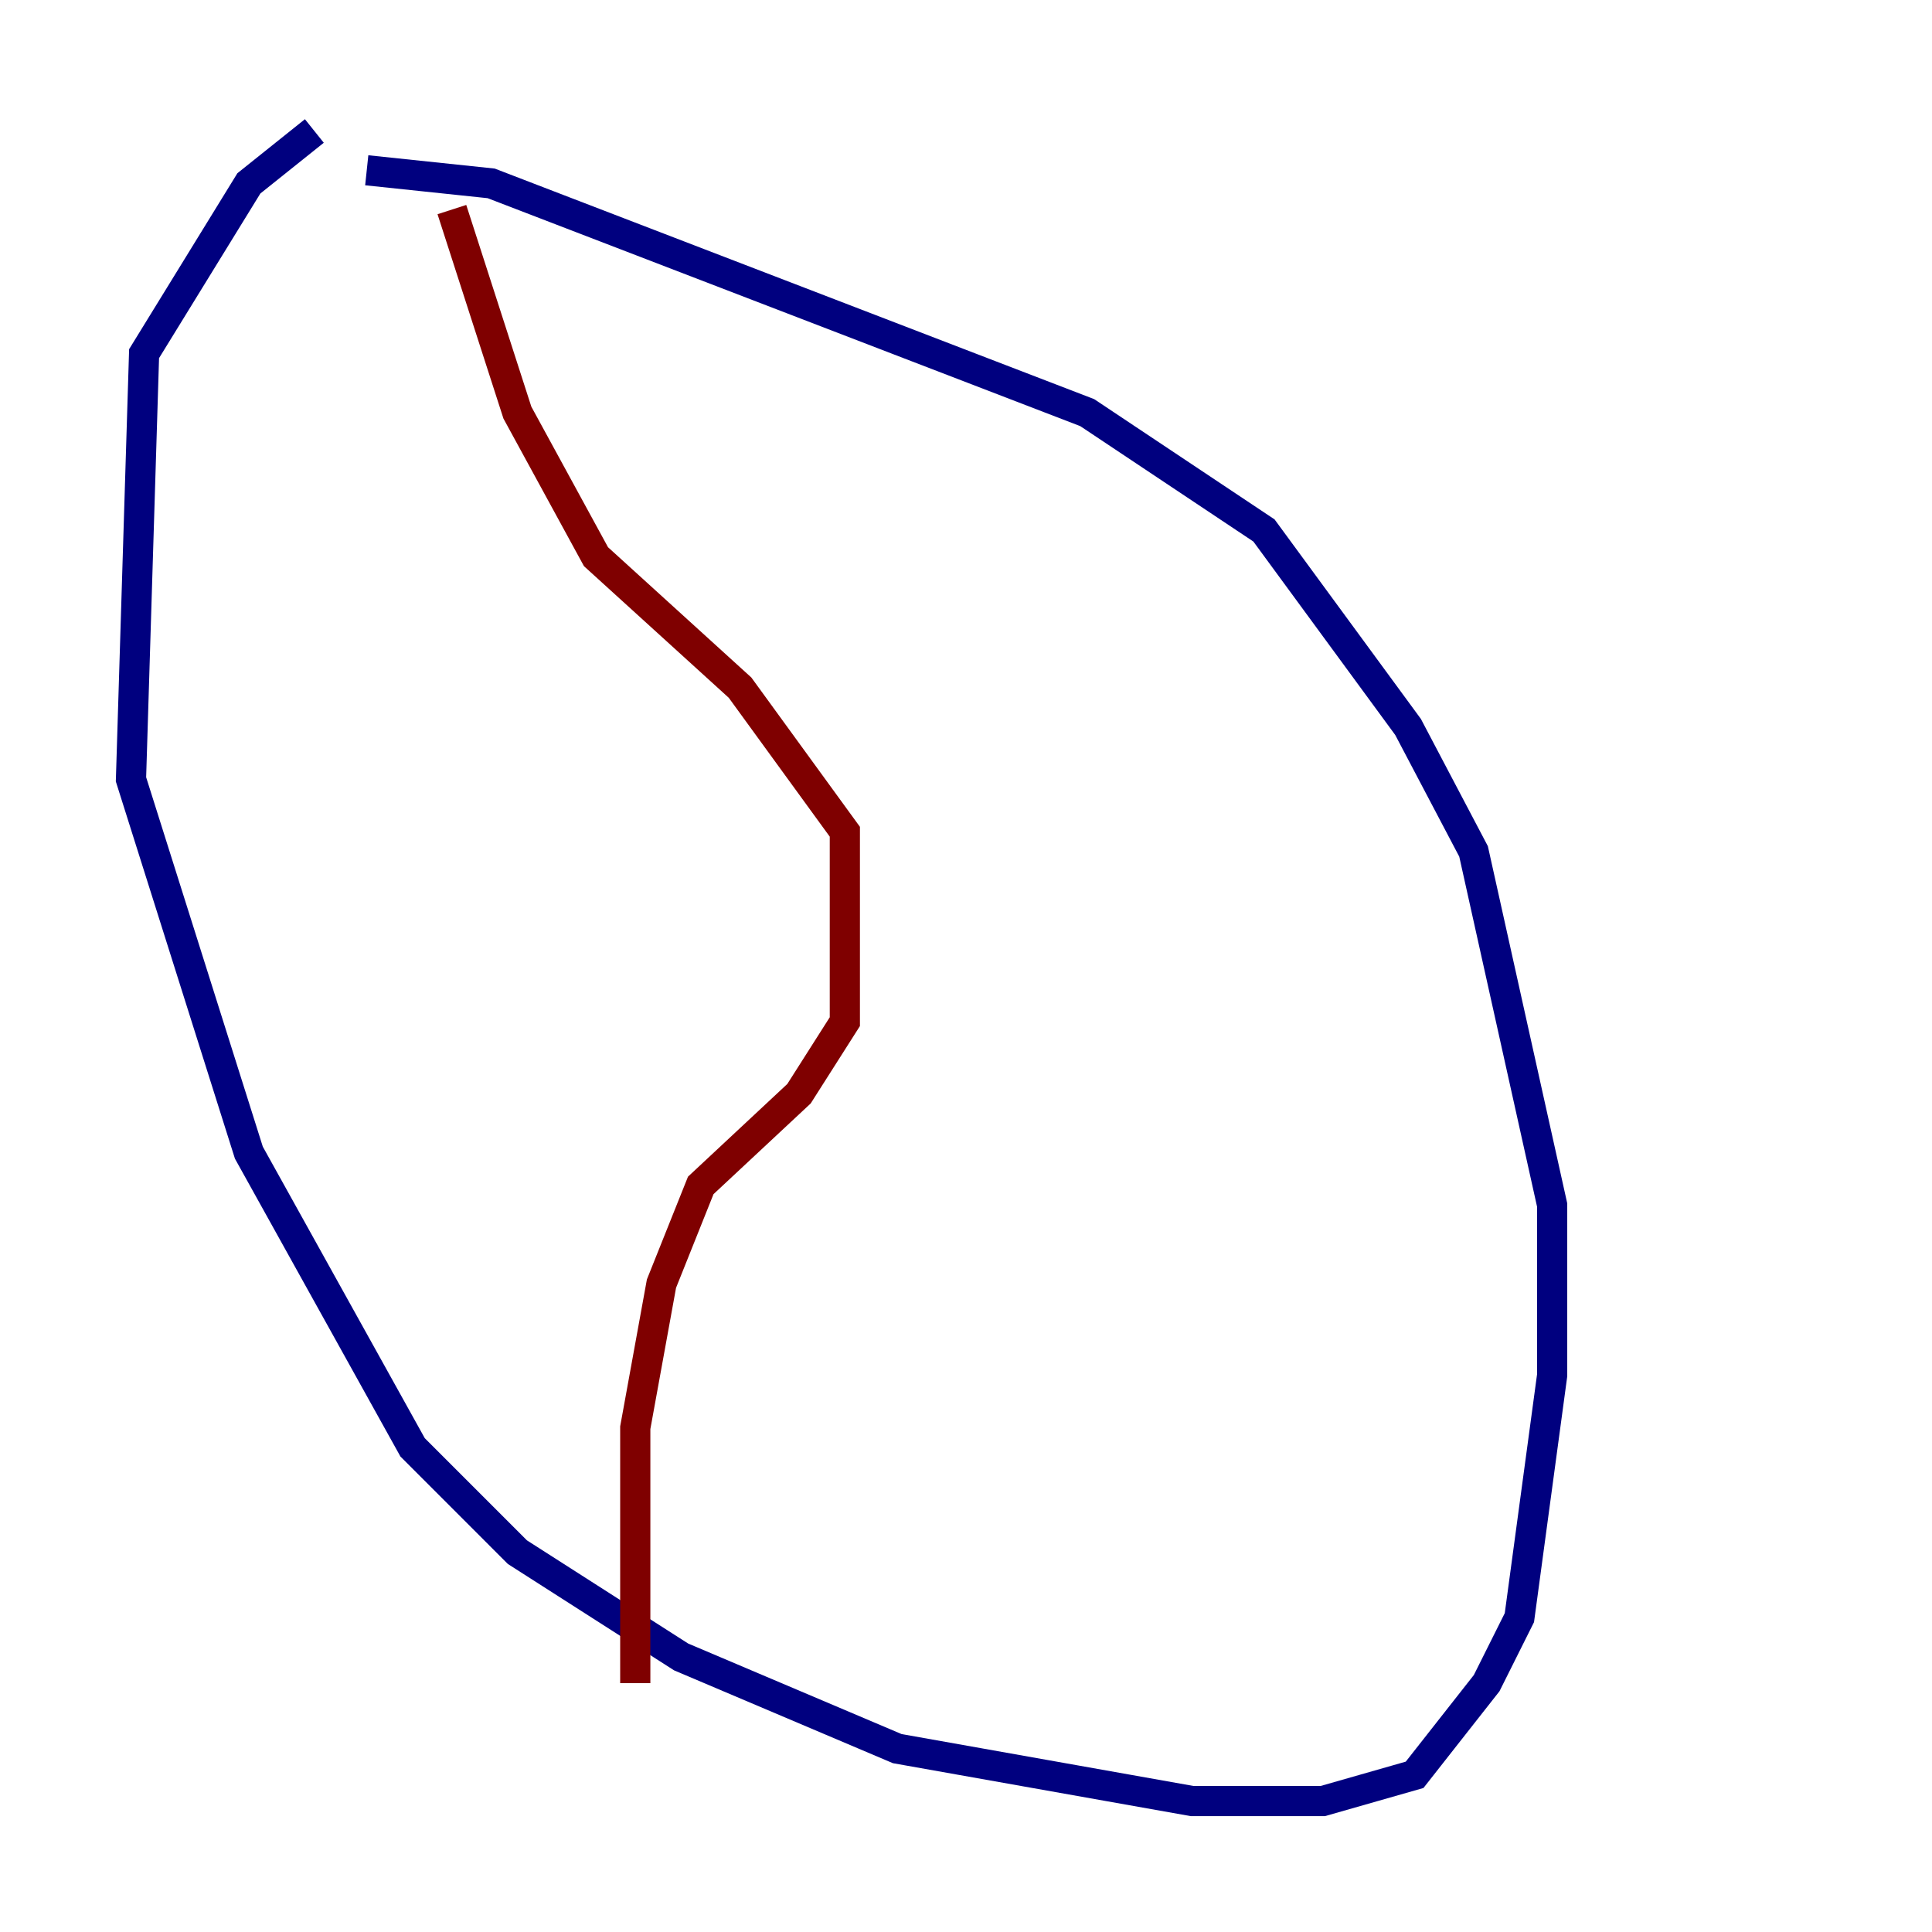 <?xml version="1.0" encoding="utf-8" ?>
<svg baseProfile="tiny" height="128" version="1.2" viewBox="0,0,128,128" width="128" xmlns="http://www.w3.org/2000/svg" xmlns:ev="http://www.w3.org/2001/xml-events" xmlns:xlink="http://www.w3.org/1999/xlink"><defs /><polyline fill="none" points="20.827,8.678 16.488,12.149 9.546,23.43 8.678,51.634 16.488,76.366 27.336,95.891 34.278,102.834 45.125,109.776 59.444,115.851 78.969,119.322 87.647,119.322 93.722,117.586 98.495,111.512 100.664,107.173 102.834,91.119 102.834,79.837 97.627,56.407 93.288,48.163 83.742,35.146 72.027,27.336 32.542,12.149 24.298,11.281" stroke="#00007f" stroke-width="2" /><polyline fill="none" points="29.939,13.885 34.278,27.336 39.485,36.881 49.031,45.559 55.973,55.105 55.973,67.688 52.936,72.461 46.427,78.536 43.824,85.044 42.088,94.59 42.088,111.512" stroke="#7f0000" stroke-width="2" /></svg>